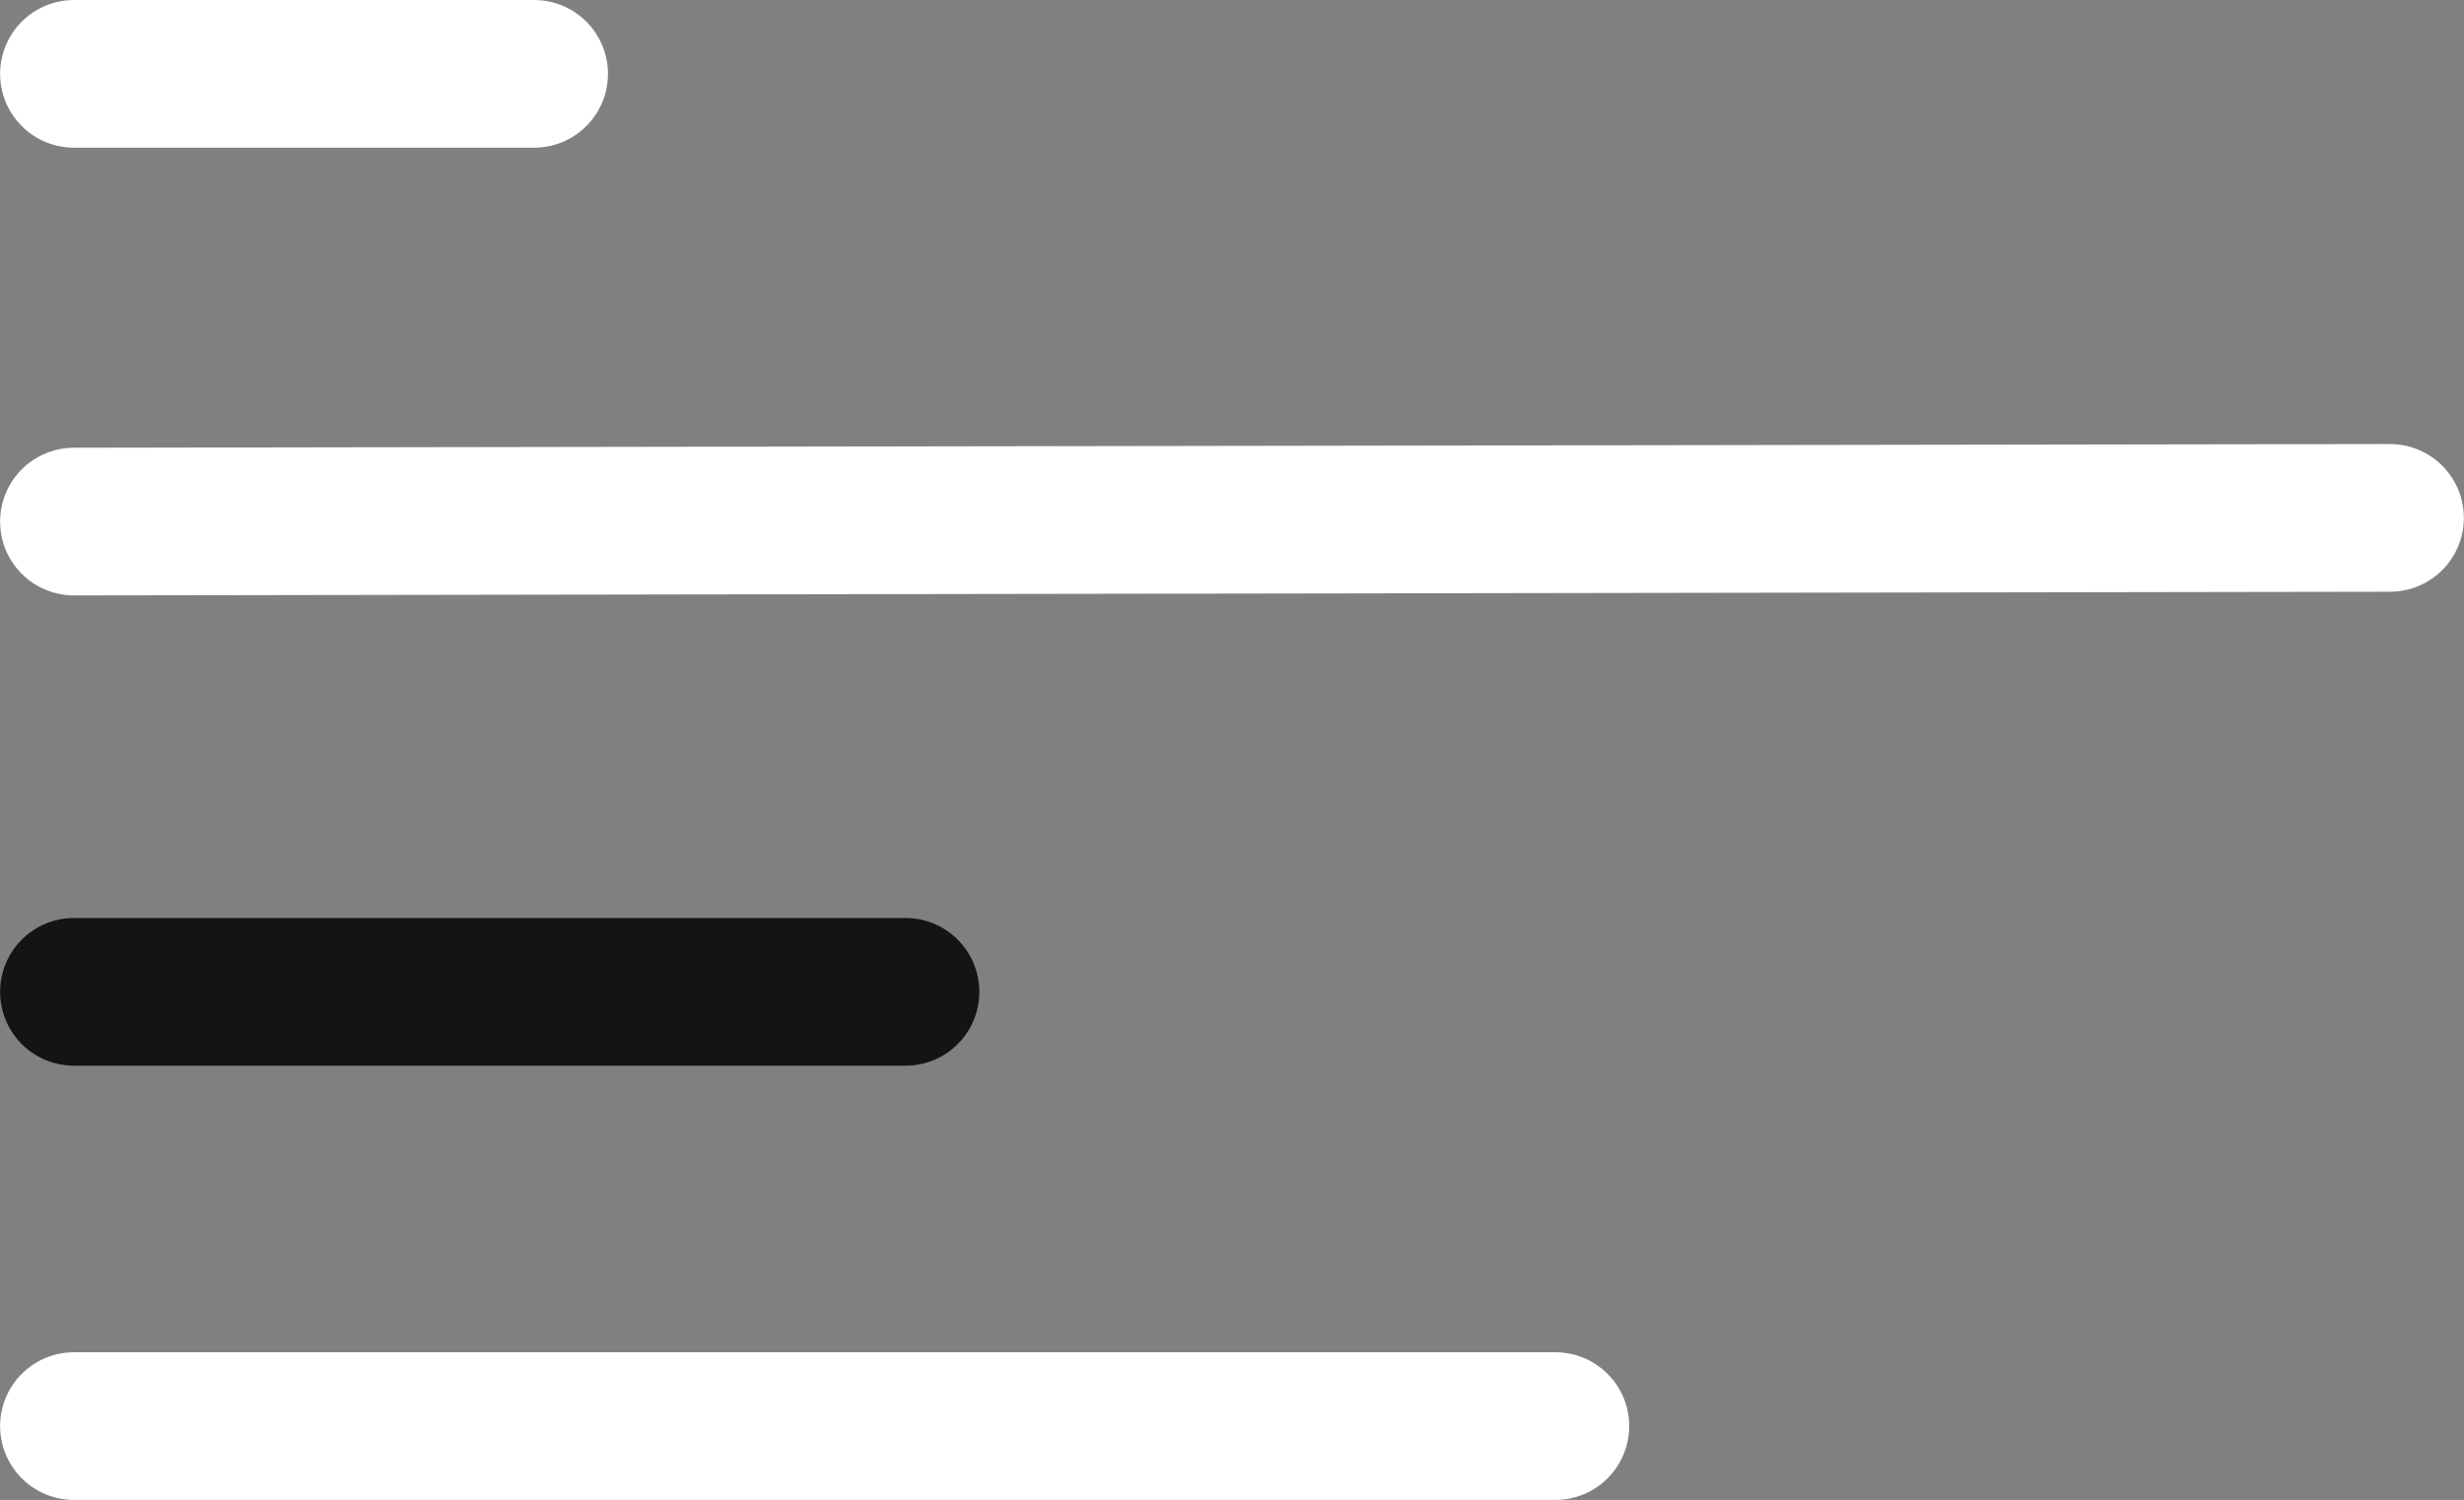 <svg xmlns="http://www.w3.org/2000/svg" width="50.045" height="30.466" viewBox="0 0 50.045 30.466">
  <rect x="0" y="0" width="50.045" height="30.466" fill="#808080" stroke="none"/>
  <g id="Small_Logo" data-name="Small Logo" transform="translate(1.502 28.966) rotate(-90)">
    <line id="Line_169" data-name="Line 169" x2="9.346" transform="translate(27.466 0) rotate(90)" fill="none" stroke="#fff" stroke-linecap="round" stroke-width="3"/>
    <line id="Line_169-2" data-name="Line 169" y1="0.075" x2="47.04" transform="translate(18.447 0) rotate(90)" fill="none" stroke="#fff" stroke-linecap="round" stroke-width="3"/>
    <line id="Line_169-3" data-name="Line 169" x2="16.889" transform="translate(8.82 0) rotate(90)" fill="none" stroke="#141414" stroke-linecap="round" stroke-width="3"/>
    <line id="Line_169-4" data-name="Line 169" x2="30.088" transform="translate(0 0) rotate(90)" fill="none" stroke="#fff" stroke-linecap="round" stroke-width="3"/>
  </g>
</svg>
